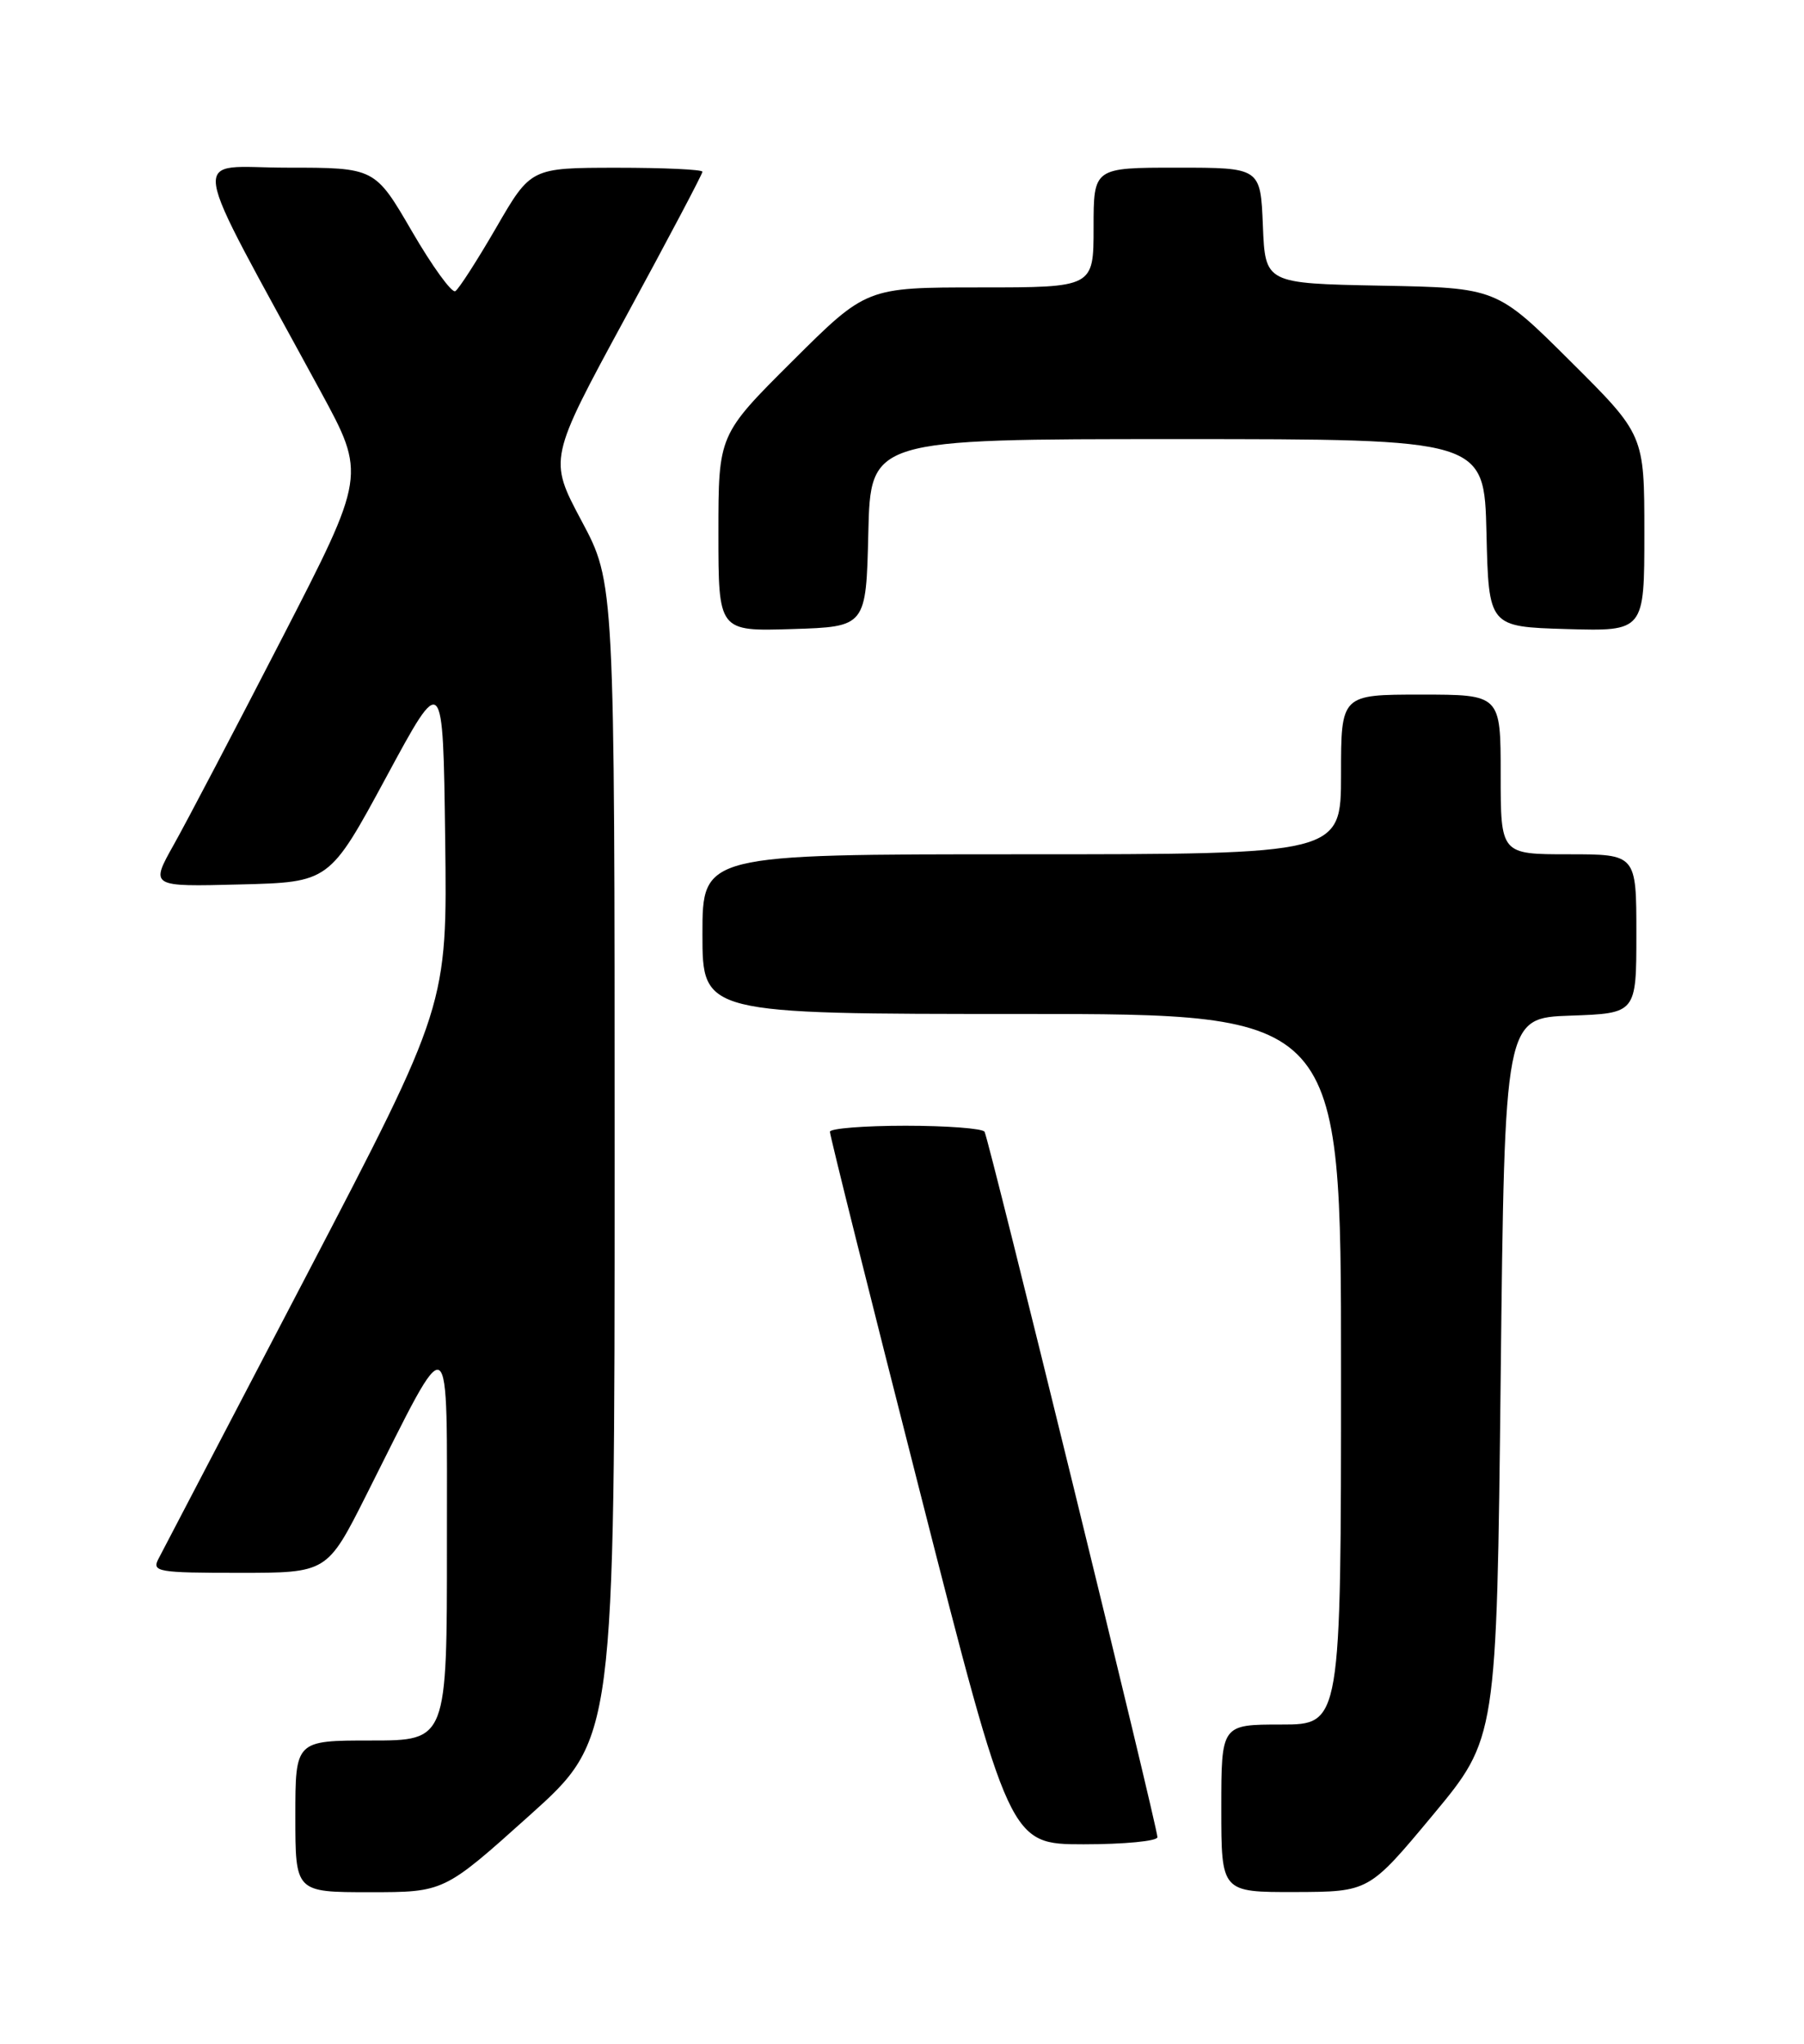 <?xml version="1.0" encoding="UTF-8" standalone="no"?>
<!DOCTYPE svg PUBLIC "-//W3C//DTD SVG 1.1//EN" "http://www.w3.org/Graphics/SVG/1.1/DTD/svg11.dtd" >
<svg xmlns="http://www.w3.org/2000/svg" xmlns:xlink="http://www.w3.org/1999/xlink" version="1.1" viewBox="0 0 226 256">
 <g >
 <path fill="currentColor"
d=" M 66.31 227.41 C 77.00 217.82 77.00 217.82 77.00 145.41 C 77.00 73.00 77.00 73.00 72.86 65.25 C 68.73 57.50 68.73 57.50 78.36 39.76 C 83.66 30.01 88.00 21.80 88.00 21.51 C 88.00 21.23 83.16 21.01 77.25 21.01 C 66.50 21.02 66.50 21.02 62.17 28.50 C 59.78 32.62 57.48 36.20 57.04 36.47 C 56.61 36.74 54.16 33.37 51.61 28.98 C 46.97 21.00 46.97 21.00 35.98 21.00 C 23.66 21.00 23.17 17.76 40.15 49.00 C 45.86 59.50 45.86 59.50 35.30 80.00 C 29.49 91.28 23.41 102.88 21.78 105.78 C 18.81 111.07 18.81 111.07 30.04 110.78 C 41.27 110.50 41.27 110.50 48.39 97.33 C 55.50 84.16 55.50 84.16 55.77 105.05 C 56.04 125.93 56.04 125.93 38.41 159.72 C 28.71 178.30 20.36 194.29 19.85 195.25 C 19.00 196.87 19.77 197.00 29.96 197.00 C 40.98 197.00 40.98 197.00 45.89 187.25 C 56.77 165.65 55.97 165.18 55.99 193.25 C 56.00 218.00 56.00 218.00 46.50 218.00 C 37.00 218.00 37.00 218.00 37.00 227.50 C 37.00 237.00 37.00 237.00 46.31 237.00 C 55.63 237.00 55.63 237.00 66.31 227.41 Z  M 179.50 227.34 C 187.50 217.72 187.50 217.72 188.00 172.61 C 188.50 127.50 188.50 127.50 196.75 127.21 C 205.00 126.92 205.00 126.92 205.00 116.96 C 205.00 107.00 205.00 107.00 196.50 107.00 C 188.00 107.00 188.00 107.00 188.00 97.00 C 188.00 87.00 188.00 87.00 178.00 87.00 C 168.00 87.00 168.00 87.00 168.00 97.00 C 168.00 107.00 168.00 107.00 128.00 107.00 C 88.00 107.00 88.00 107.00 88.00 117.00 C 88.00 127.00 88.00 127.00 128.00 127.00 C 168.00 127.00 168.00 127.00 168.00 171.50 C 168.00 216.00 168.00 216.00 160.50 216.00 C 153.00 216.00 153.00 216.00 153.00 226.50 C 153.00 237.00 153.00 237.00 162.25 236.98 C 171.50 236.95 171.50 236.95 179.50 227.34 Z  M 145.00 230.11 C 145.00 228.79 123.88 142.63 123.34 141.75 C 123.09 141.34 118.63 141.00 113.44 141.00 C 108.25 141.00 103.99 141.34 103.97 141.75 C 103.95 142.16 109.01 162.41 115.22 186.75 C 126.50 230.99 126.50 230.99 135.75 231.00 C 140.84 231.00 145.00 230.60 145.00 230.11 Z  M 108.78 66.75 C 109.06 55.00 109.06 55.00 147.50 55.00 C 185.94 55.00 185.94 55.00 186.22 66.75 C 186.50 78.50 186.50 78.50 196.25 78.79 C 206.00 79.07 206.00 79.07 206.00 66.77 C 206.00 54.46 206.00 54.46 196.75 45.26 C 187.50 36.05 187.50 36.05 173.00 35.78 C 158.50 35.50 158.50 35.50 158.21 28.25 C 157.91 21.00 157.91 21.00 147.46 21.00 C 137.00 21.00 137.00 21.00 137.00 28.50 C 137.00 36.00 137.00 36.00 122.77 36.00 C 108.54 36.00 108.54 36.00 99.27 45.23 C 90.00 54.46 90.00 54.46 90.00 66.77 C 90.00 79.08 90.00 79.08 99.25 78.79 C 108.50 78.50 108.50 78.50 108.78 66.75 Z "/>
</g>
</svg>